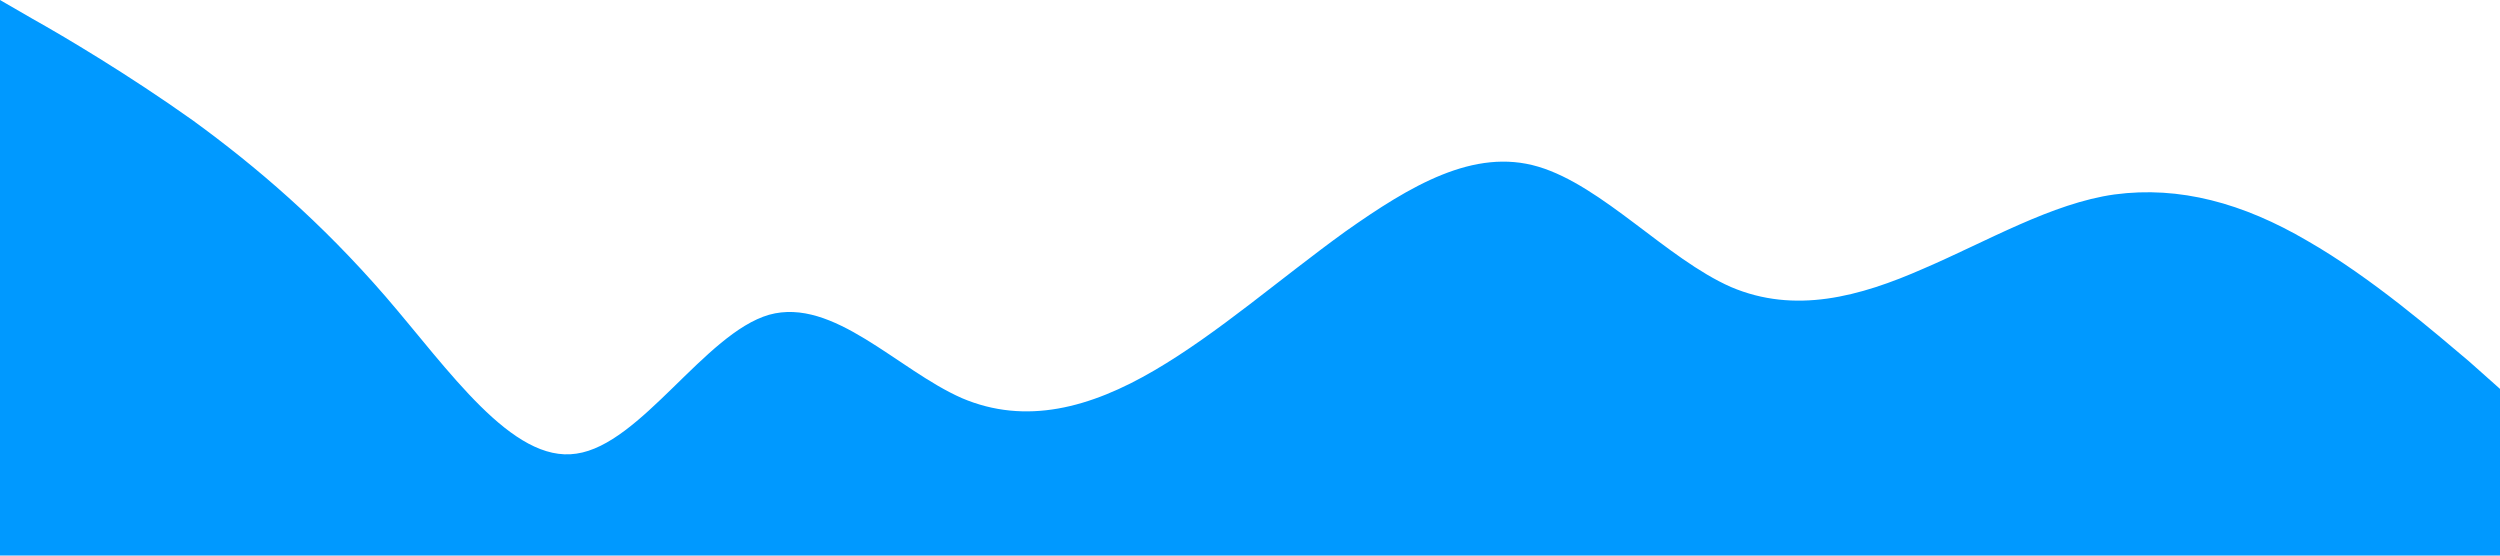 <?xml version="1.0" standalone="no"?><svg xmlns="http://www.w3.org/2000/svg" viewBox="0 0 1440 320"><path fill="#0099ff" fill-opacity="1" d="M0,0L18.5,10.7C36.9,21,74,43,111,69.3C147.7,96,185,128,222,170.7C258.5,213,295,267,332,261.3C369.2,256,406,192,443,181.3C480,171,517,213,554,229.3C590.8,245,628,235,665,213.3C701.5,192,738,160,775,133.3C812.3,107,849,85,886,96C923.1,107,960,149,997,165.3C1033.8,181,1071,171,1108,154.7C1144.6,139,1182,117,1218,112C1255.4,107,1292,117,1329,138.7C1366.2,160,1403,192,1422,208L1440,224L1440,320L1421.5,320C1403.1,320,1366,320,1329,320C1292.3,320,1255,320,1218,320C1181.5,320,1145,320,1108,320C1070.8,320,1034,320,997,320C960,320,923,320,886,320C849.2,320,812,320,775,320C738.5,320,702,320,665,320C627.7,320,591,320,554,320C516.9,320,480,320,443,320C406.2,320,369,320,332,320C295.4,320,258,320,222,320C184.6,320,148,320,111,320C73.8,320,37,320,18,320L0,320Z"></path></svg>